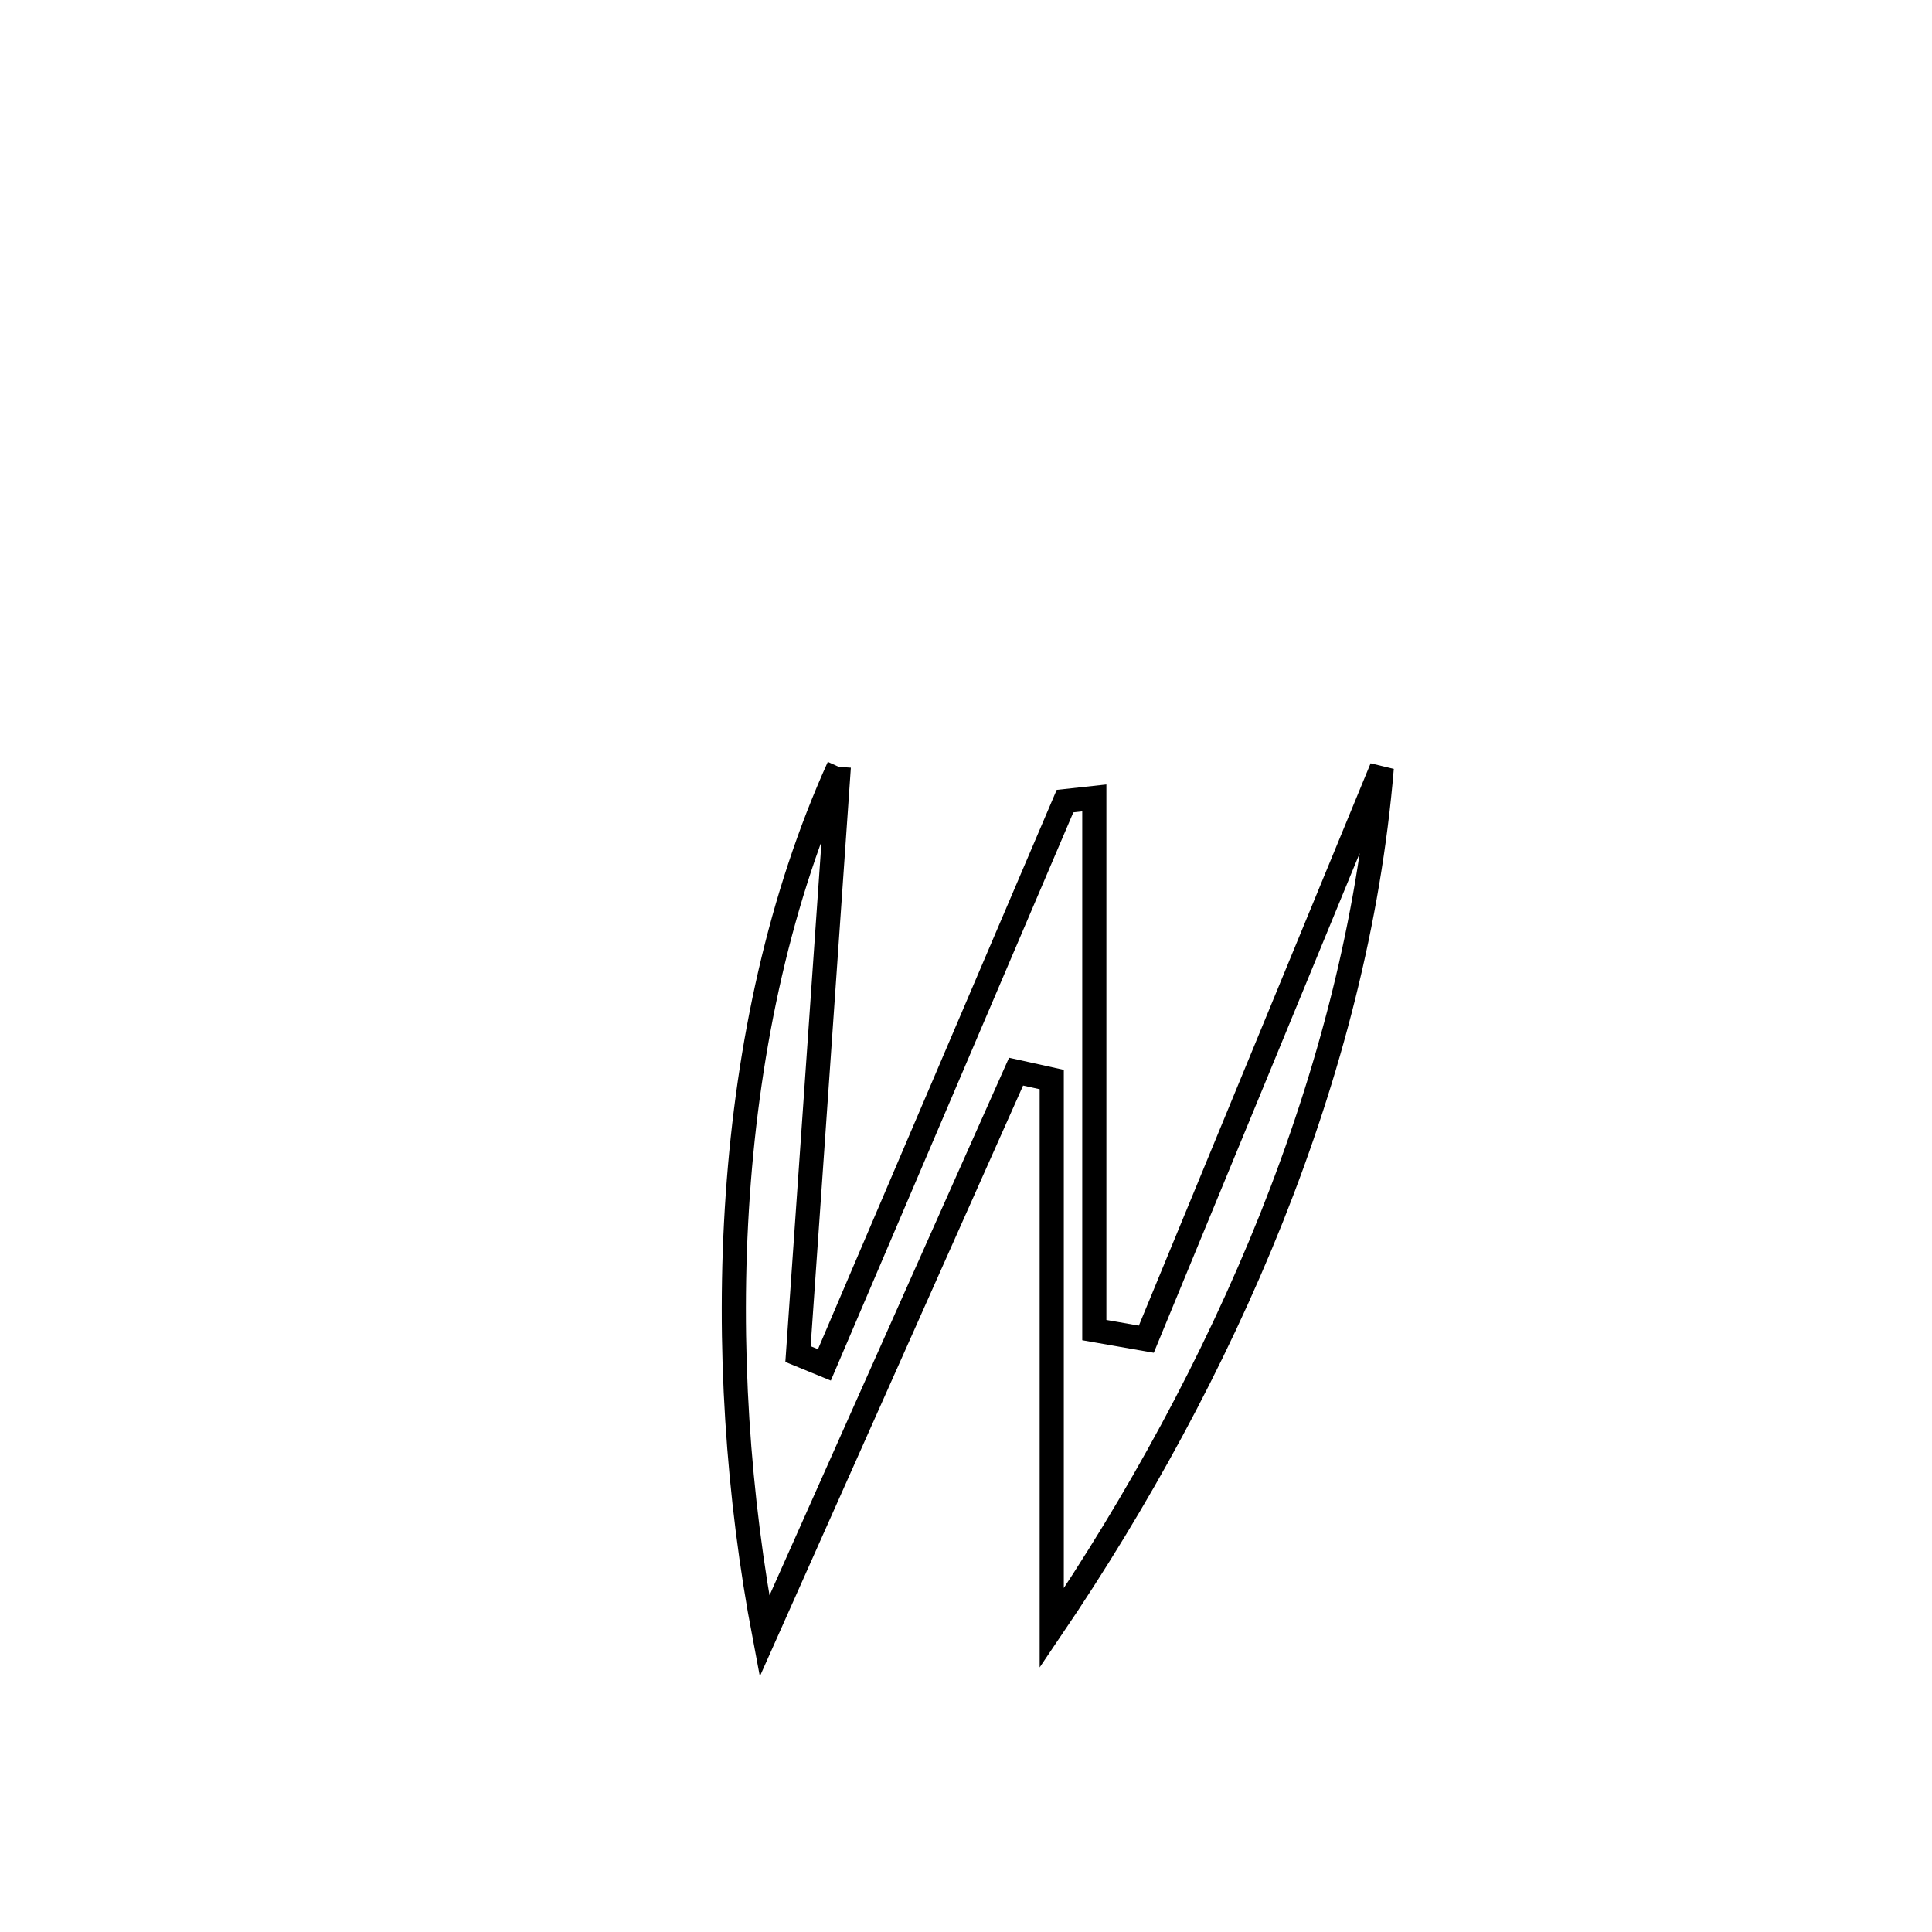 <svg xmlns="http://www.w3.org/2000/svg" viewBox="0.0 0.0 24.0 24.0" height="200px" width="200px"><path fill="none" stroke="black" stroke-width=".3" stroke-opacity="1.0"  filling="0" d="M10.42 9.526 L10.42 9.526 C10.251 11.957 10.082 14.389 9.913 16.821 L9.913 16.821 C10.022 16.866 10.132 16.91 10.241 16.955 L10.241 16.955 C10.739 15.788 11.237 14.621 11.736 13.453 C12.234 12.286 12.732 11.119 13.23 9.952 L13.23 9.952 C13.352 9.939 13.473 9.925 13.594 9.912 L13.594 9.912 C13.594 12.116 13.594 14.319 13.594 16.523 L13.594 16.523 C13.81 16.561 14.025 16.598 14.24 16.636 L14.24 16.636 C14.728 15.453 15.215 14.27 15.703 13.088 C16.19 11.905 16.678 10.722 17.165 9.539 L17.165 9.539 C17.007 11.441 16.513 13.328 15.794 15.132 C15.074 16.935 14.128 18.655 13.065 20.224 L13.065 20.224 C13.065 17.952 13.065 15.681 13.065 13.41 L13.065 13.41 C12.918 13.377 12.77 13.344 12.622 13.312 L12.622 13.312 C12.101 14.481 11.58 15.65 11.06 16.819 C10.539 17.988 10.018 19.157 9.497 20.326 L9.497 20.326 C9.169 18.602 9.035 16.709 9.165 14.844 C9.295 12.978 9.69 11.14 10.42 9.526 L10.42 9.526"></path></svg>